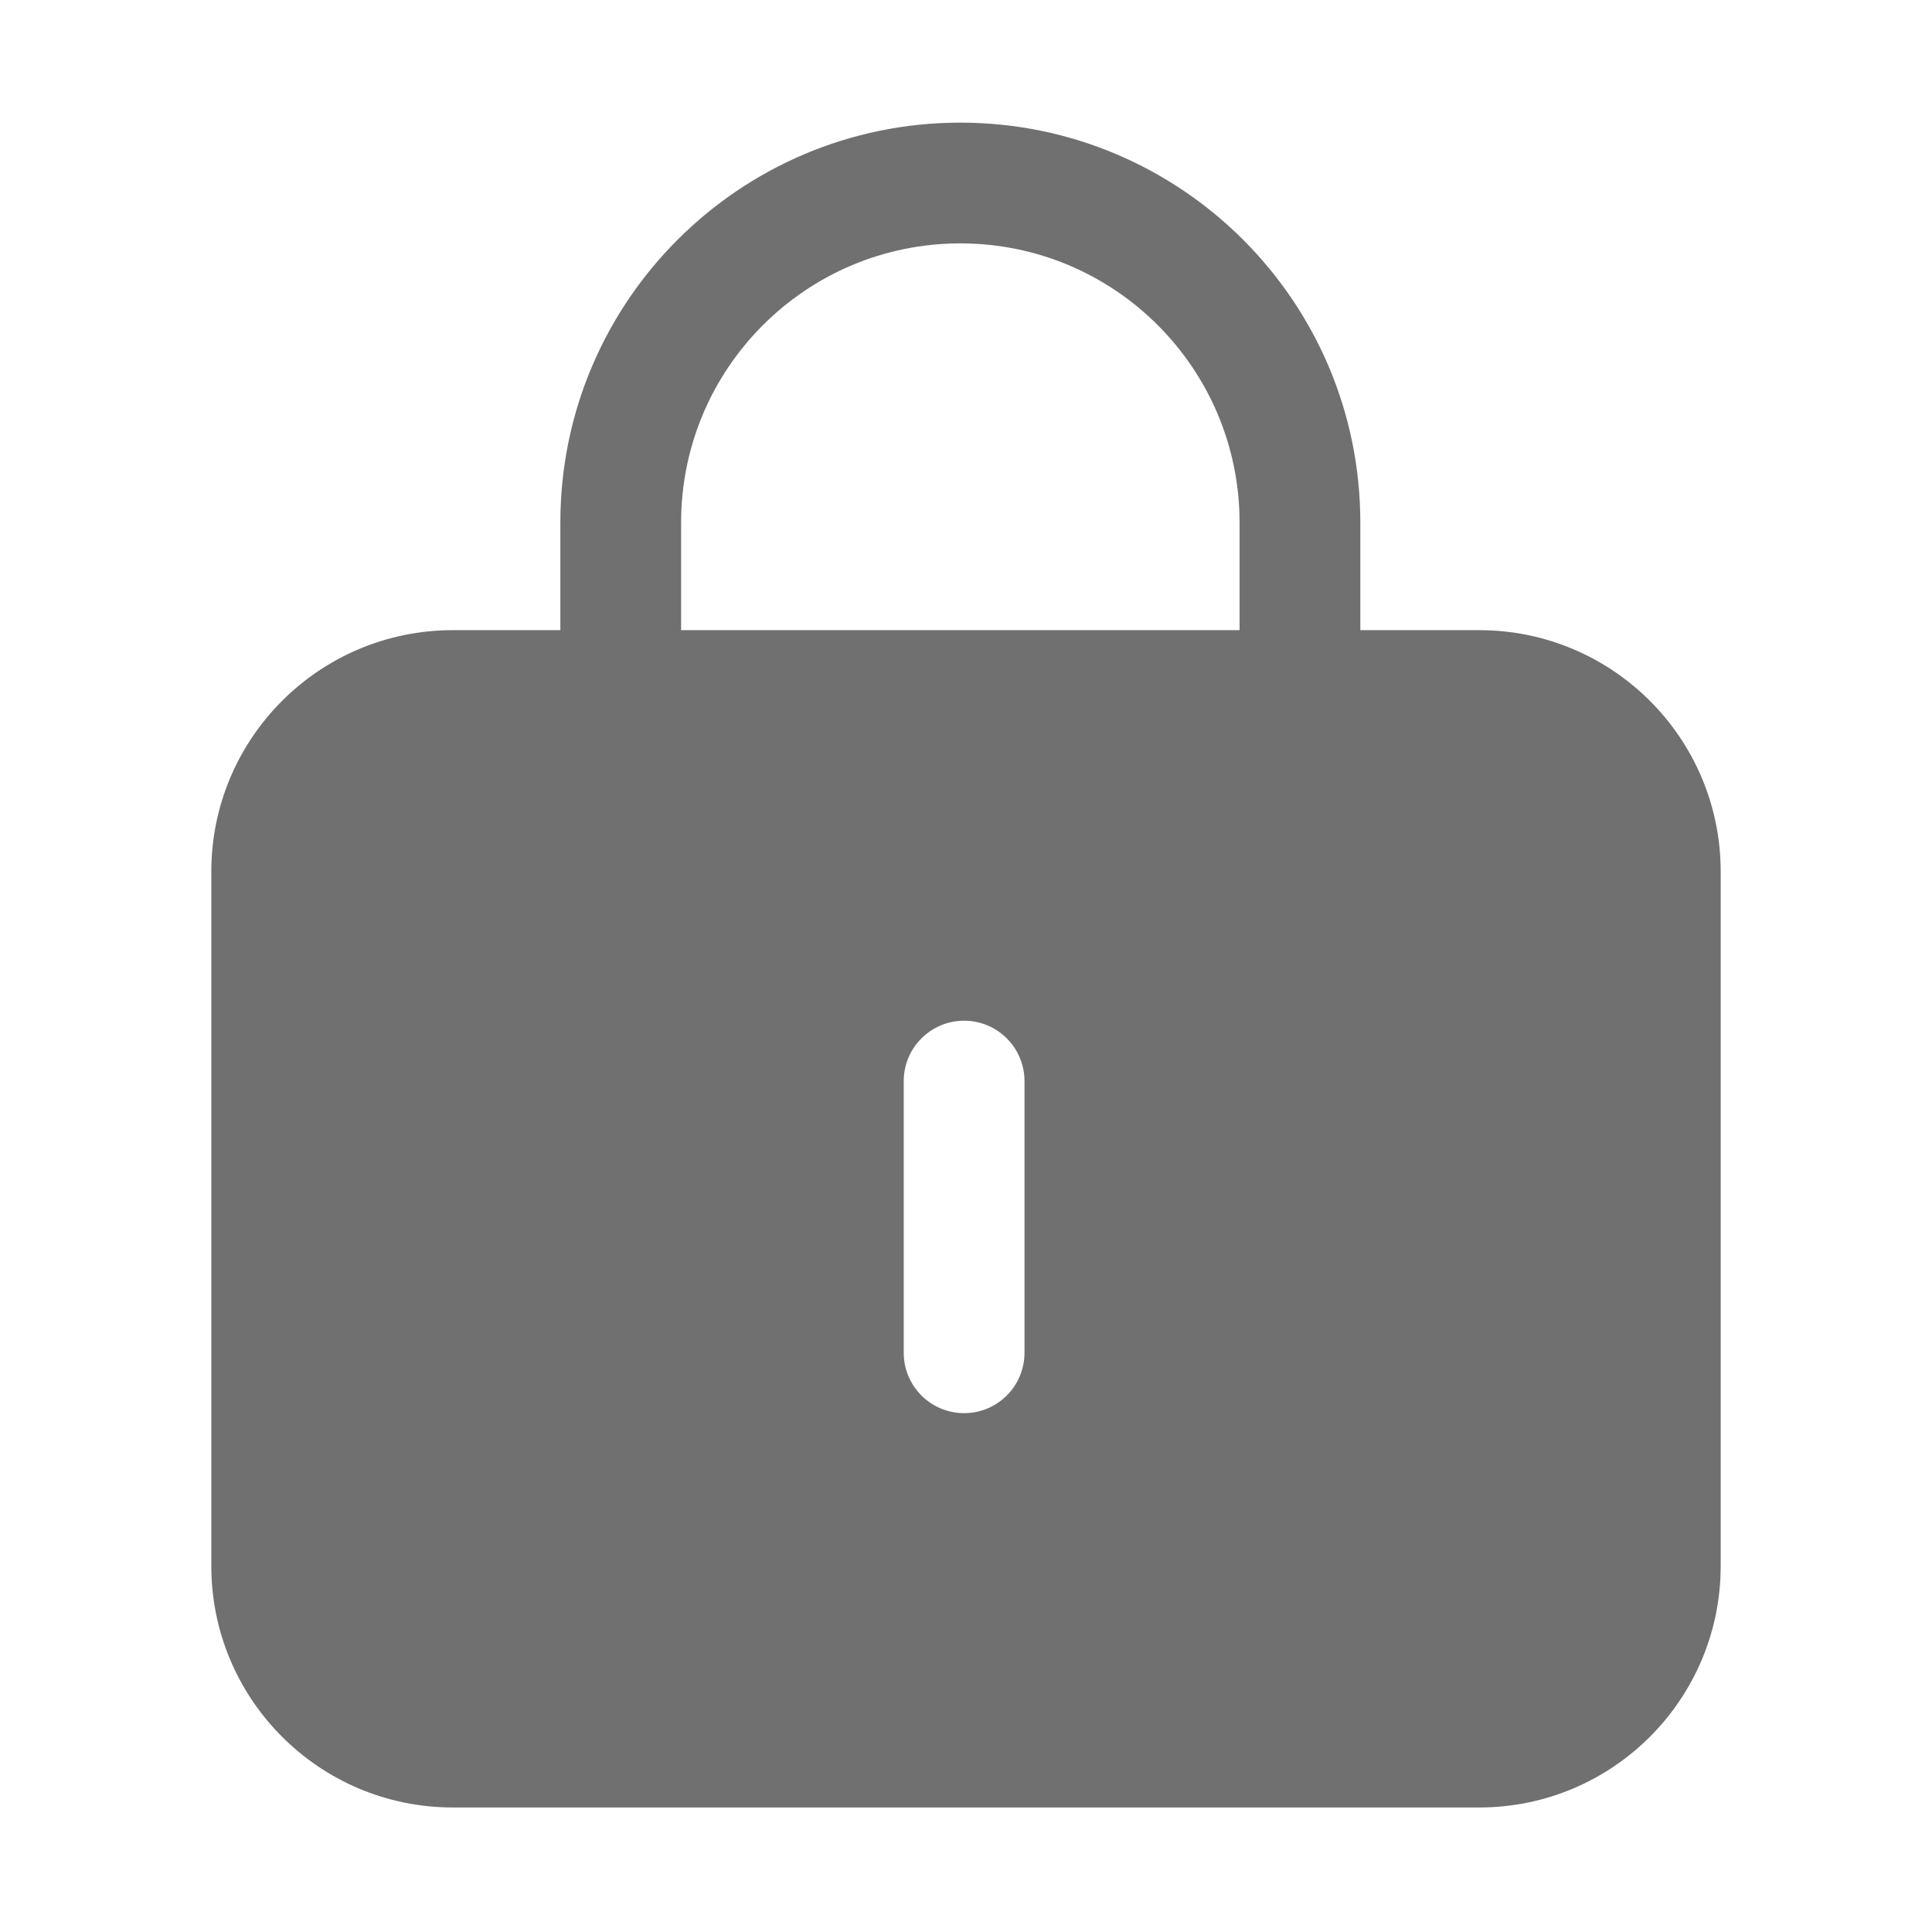 <?xml version="1.0" standalone="no"?><!DOCTYPE svg PUBLIC "-//W3C//DTD SVG 1.1//EN" "http://www.w3.org/Graphics/SVG/1.1/DTD/svg11.dtd"><svg t="1678287101213" class="icon" viewBox="0 0 1024 1024" version="1.1" xmlns="http://www.w3.org/2000/svg" p-id="856" xmlns:xlink="http://www.w3.org/1999/xlink" width="200" height="200"><path d="M509 65c117.084 0 212 94.916 212 212v57h63c70.692 0 128 57.308 128 128v368c0 70.692-57.308 128-128 128H240c-70.692 0-128-57.308-128-128V462c0-70.692 57.308-128 128-128h57v-57c0-117.084 94.916-212 212-212z m2 476c-17.673 0-32 14.327-32 32v144c0 17.673 14.327 32 32 32 17.673 0 32-14.327 32-32V573c0-17.673-14.327-32-32-32z m-2-412c-81.738 0-148 66.262-148 148v57h296v-57c0-81.738-66.262-148-148-148z" fill="#707070" p-id="857"></path></svg>